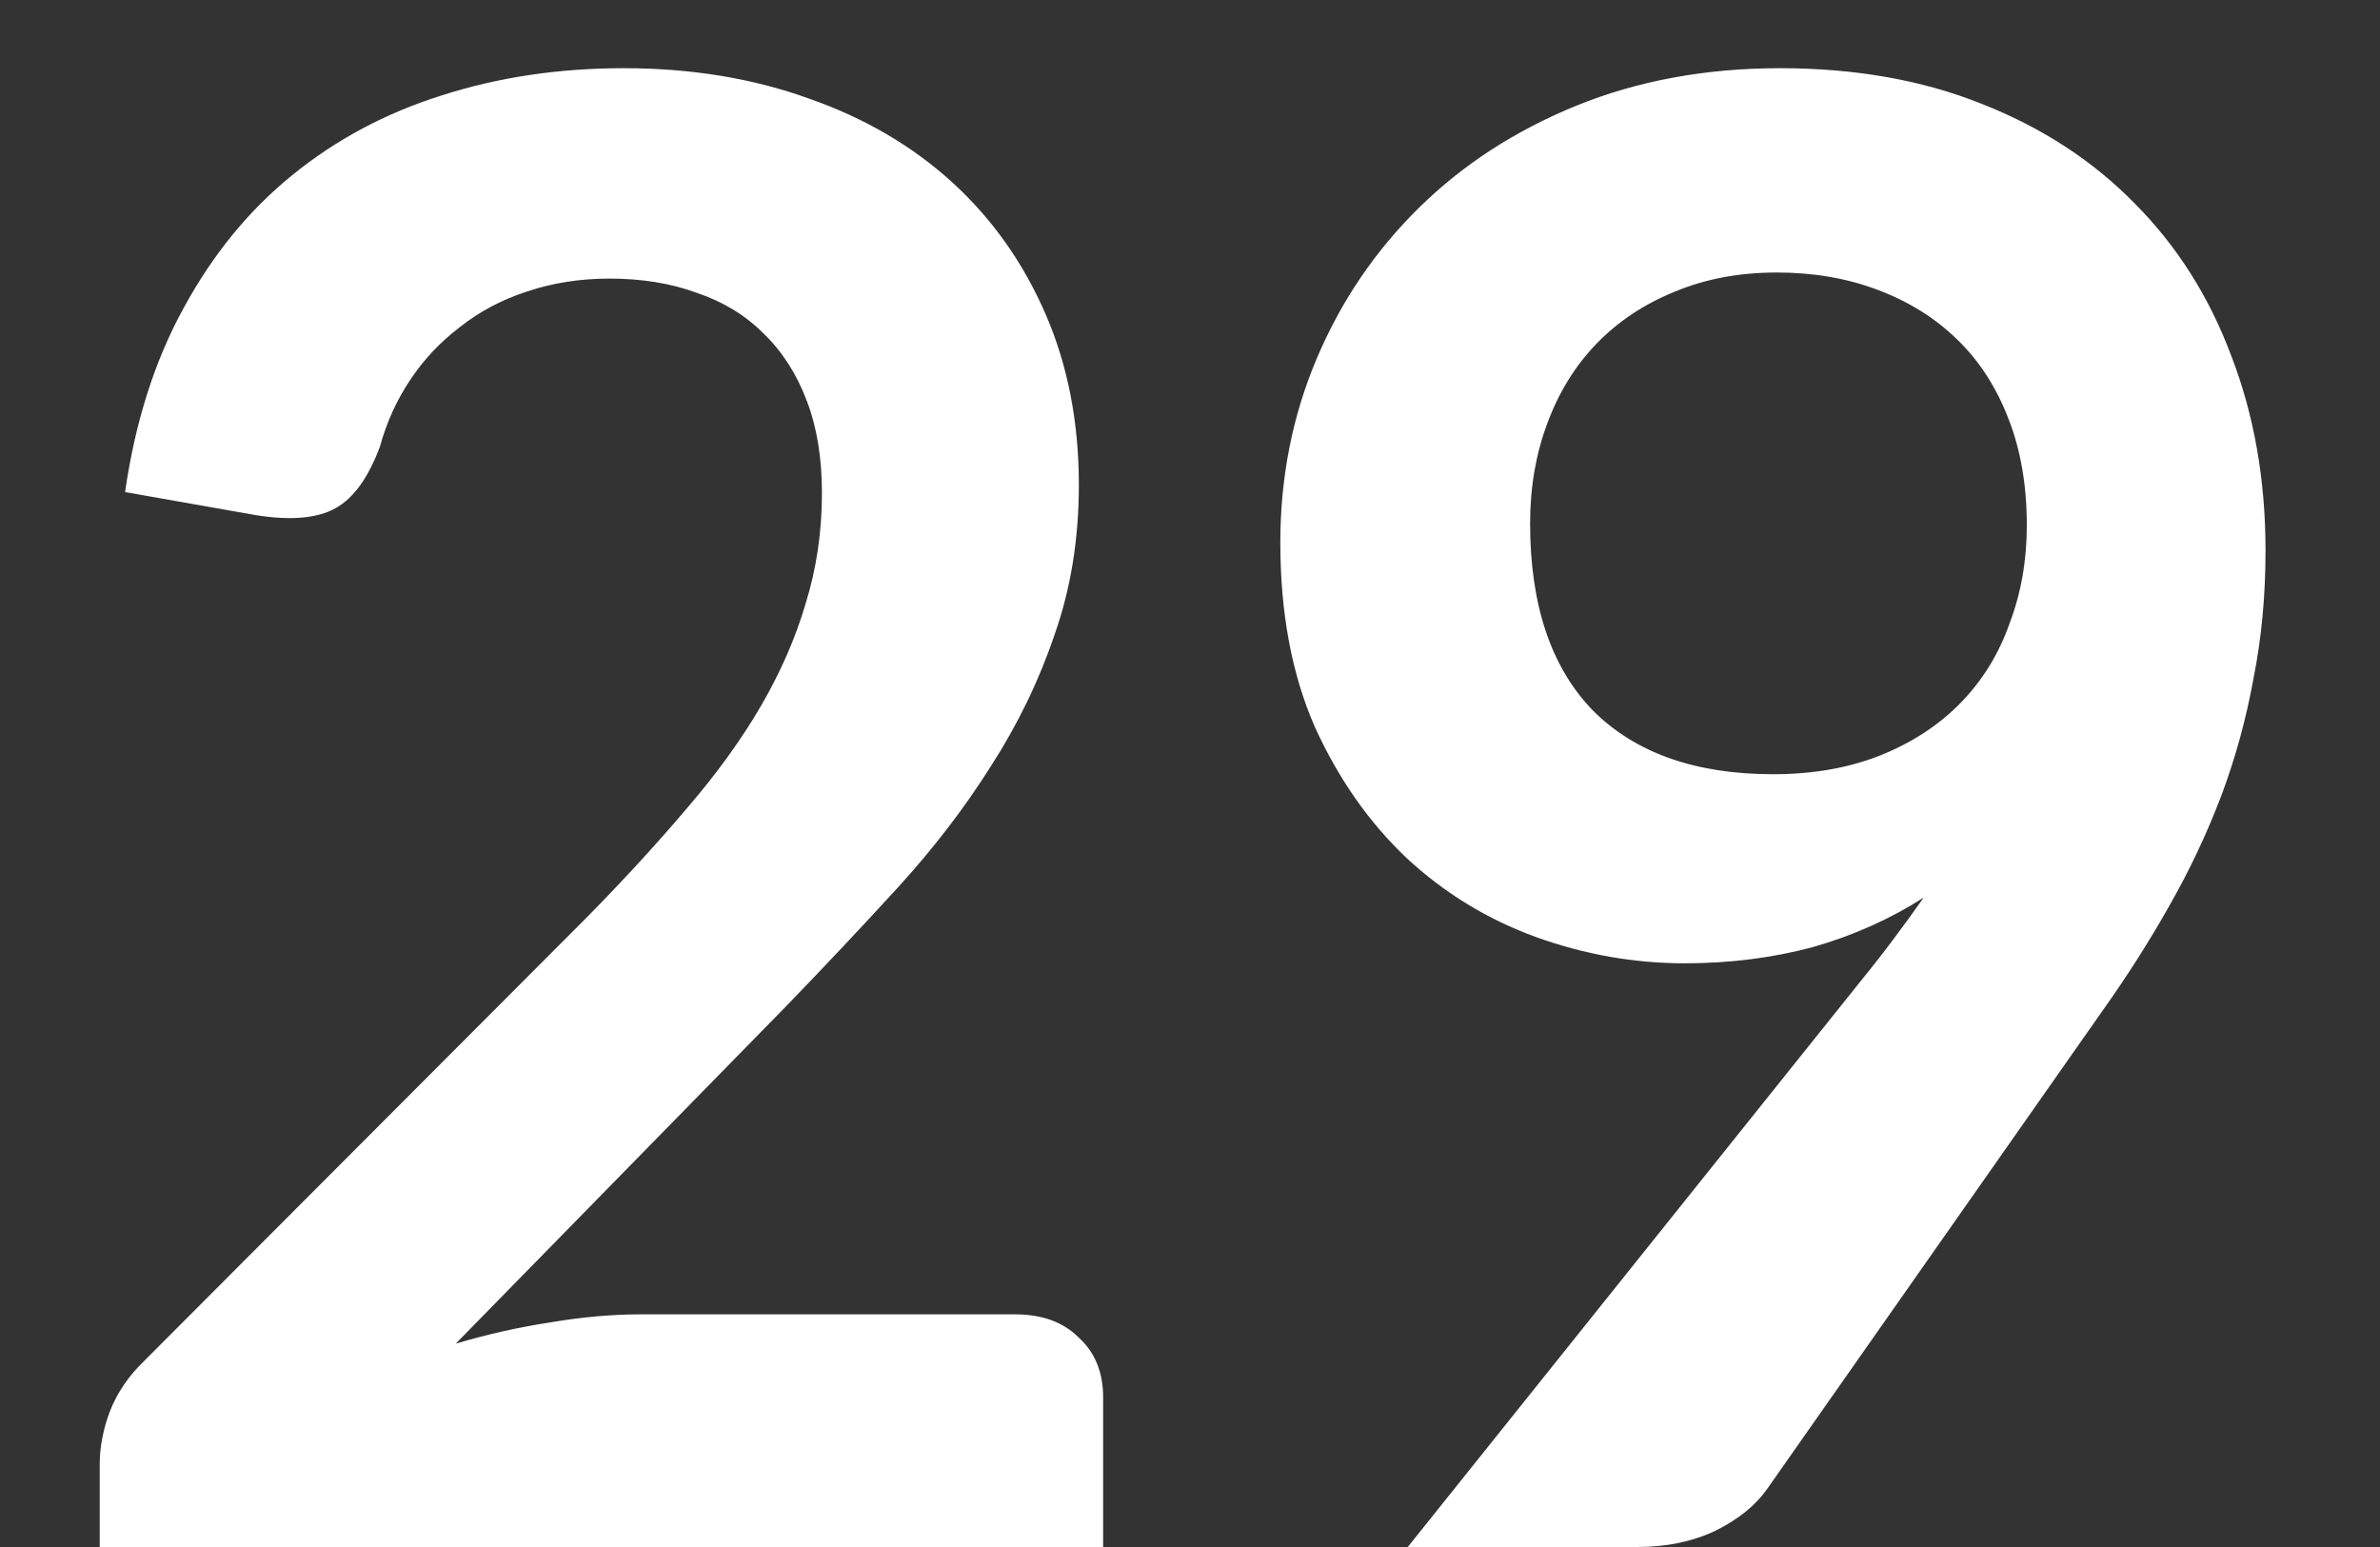 <svg width="20" height="13" viewBox="0 0 20 13" fill="none" xmlns="http://www.w3.org/2000/svg">
<rect x="0" y="0" width="20" height="13" fill="#333333" stroke="none"/>
<path d="M8.531 11.045C8.757 11.045 8.936 11.11 9.066 11.241C9.202 11.365 9.27 11.532 9.27 11.742V13H0.838V12.303C0.838 12.161 0.866 12.014 0.923 11.861C0.985 11.702 1.082 11.561 1.212 11.436L4.944 7.696C5.255 7.379 5.533 7.075 5.777 6.787C6.026 6.497 6.233 6.211 6.397 5.928C6.561 5.645 6.686 5.359 6.771 5.069C6.862 4.775 6.907 4.466 6.907 4.143C6.907 3.848 6.865 3.591 6.78 3.369C6.695 3.143 6.573 2.953 6.414 2.8C6.261 2.647 6.074 2.534 5.853 2.46C5.638 2.381 5.394 2.341 5.122 2.341C4.873 2.341 4.64 2.378 4.425 2.451C4.215 2.519 4.028 2.619 3.864 2.749C3.7 2.874 3.561 3.021 3.448 3.191C3.334 3.361 3.249 3.548 3.193 3.752C3.096 4.013 2.972 4.186 2.819 4.271C2.666 4.356 2.445 4.375 2.156 4.33L1.051 4.135C1.136 3.545 1.3 3.03 1.544 2.587C1.787 2.14 2.09 1.769 2.453 1.474C2.821 1.174 3.241 0.95 3.711 0.802C4.187 0.649 4.697 0.573 5.241 0.573C5.808 0.573 6.326 0.658 6.797 0.828C7.267 0.992 7.669 1.228 8.004 1.534C8.338 1.839 8.599 2.208 8.786 2.639C8.973 3.069 9.066 3.548 9.066 4.075C9.066 4.528 8.998 4.948 8.862 5.333C8.732 5.718 8.553 6.087 8.327 6.438C8.106 6.789 7.845 7.129 7.545 7.458C7.244 7.787 6.93 8.121 6.601 8.461L3.83 11.291C4.096 11.212 4.36 11.153 4.621 11.113C4.887 11.068 5.139 11.045 5.377 11.045H8.531ZM12.858 4.398C12.858 5.084 13.034 5.608 13.386 5.971C13.742 6.327 14.247 6.506 14.899 6.506C15.239 6.506 15.542 6.452 15.808 6.345C16.074 6.237 16.298 6.09 16.48 5.902C16.661 5.715 16.797 5.495 16.887 5.239C16.984 4.984 17.032 4.71 17.032 4.415C17.032 4.081 16.981 3.783 16.879 3.522C16.777 3.256 16.633 3.032 16.445 2.851C16.259 2.67 16.035 2.531 15.774 2.434C15.519 2.338 15.239 2.29 14.932 2.29C14.615 2.29 14.329 2.344 14.074 2.451C13.819 2.554 13.601 2.698 13.419 2.885C13.238 3.072 13.099 3.296 13.003 3.557C12.907 3.812 12.858 4.092 12.858 4.398ZM15.646 8.232C15.743 8.113 15.834 7.996 15.918 7.883C16.003 7.77 16.086 7.656 16.165 7.543C15.882 7.724 15.57 7.863 15.23 7.96C14.89 8.05 14.533 8.095 14.159 8.095C13.734 8.095 13.318 8.022 12.909 7.875C12.502 7.727 12.139 7.506 11.822 7.212C11.504 6.911 11.246 6.543 11.048 6.106C10.855 5.665 10.759 5.149 10.759 4.559C10.759 4.01 10.861 3.494 11.065 3.013C11.269 2.531 11.555 2.109 11.924 1.746C12.292 1.383 12.734 1.097 13.249 0.887C13.765 0.678 14.335 0.573 14.958 0.573C15.587 0.573 16.151 0.672 16.649 0.871C17.154 1.069 17.582 1.347 17.933 1.704C18.29 2.061 18.562 2.488 18.749 2.987C18.942 3.486 19.038 4.032 19.038 4.628C19.038 5.007 19.004 5.367 18.936 5.707C18.874 6.047 18.783 6.376 18.664 6.693C18.545 7.005 18.401 7.311 18.23 7.611C18.061 7.911 17.871 8.209 17.661 8.504L14.848 12.515C14.751 12.652 14.607 12.768 14.414 12.864C14.221 12.955 14.003 13 13.759 13H11.83L15.646 8.232Z" fill="white"/>
</svg>
